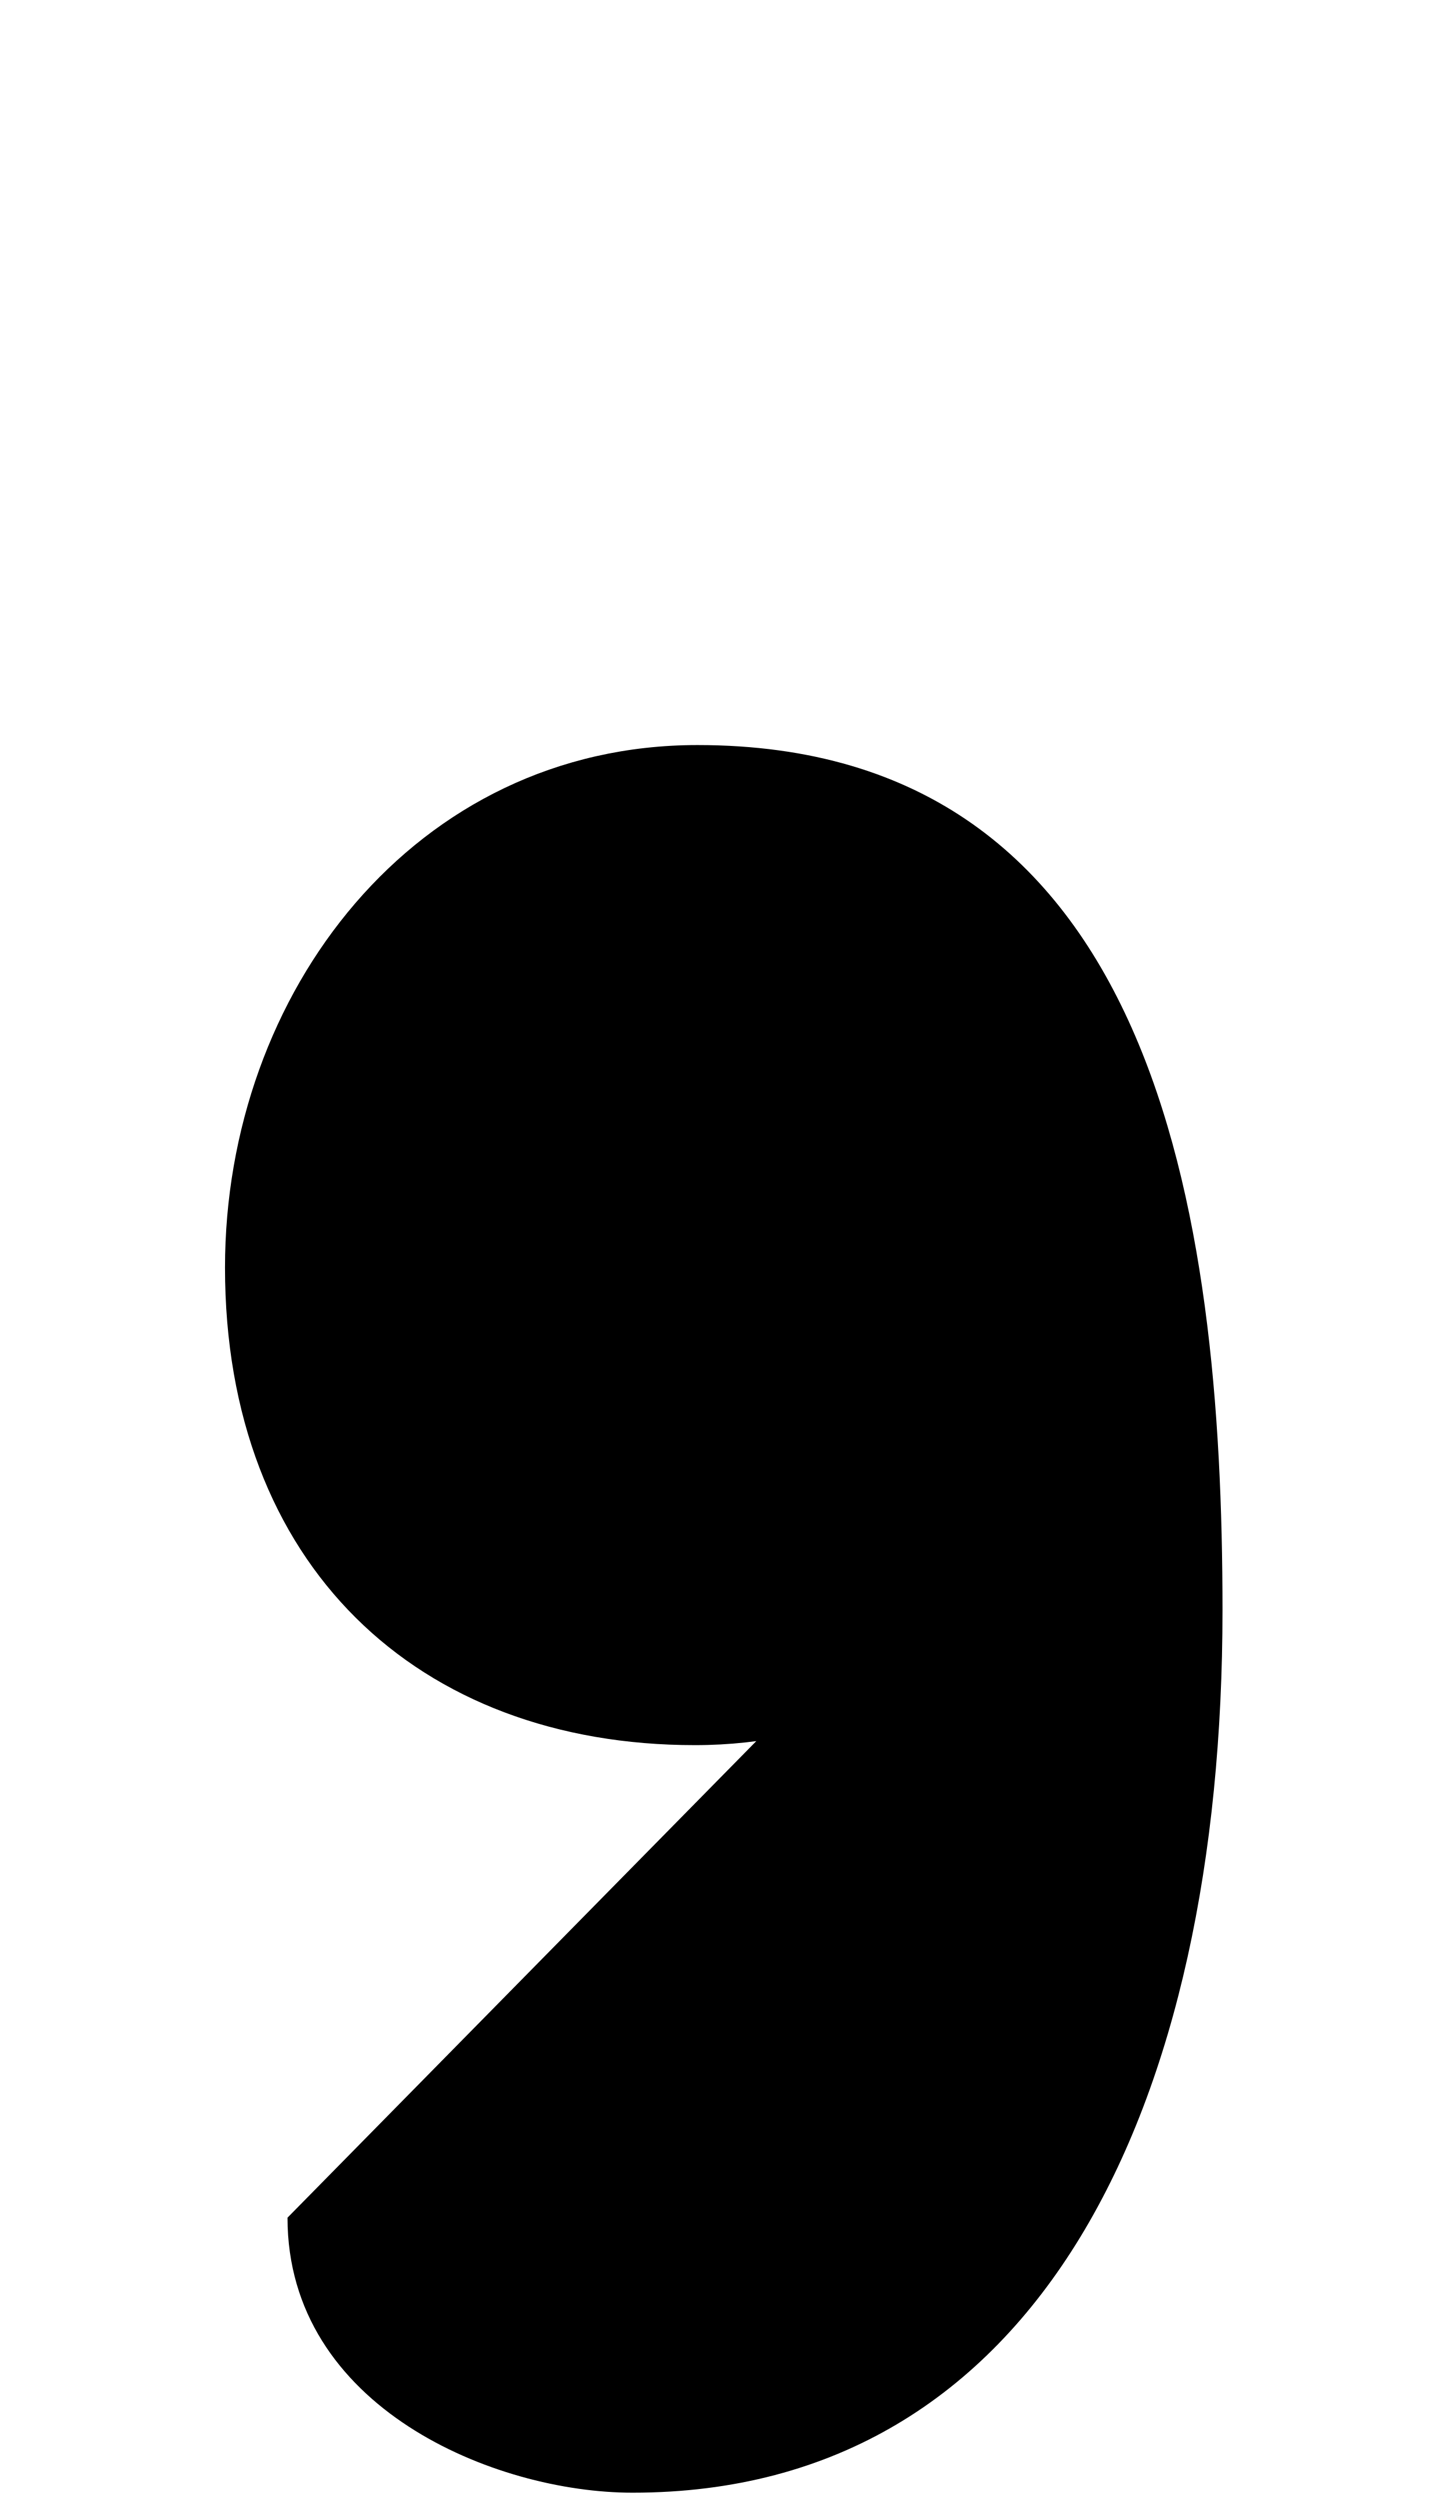 <svg xmlns="http://www.w3.org/2000/svg" viewBox="0 0 580 1000"><path d="M479,517c-16,86-91,181-201,181c-111,0-188-72-188-191c0-110,76-209,189-209c183,0,210,186,210,346c0,198-73,353-236,353c-55,0-138-34-138-110"></path></svg>